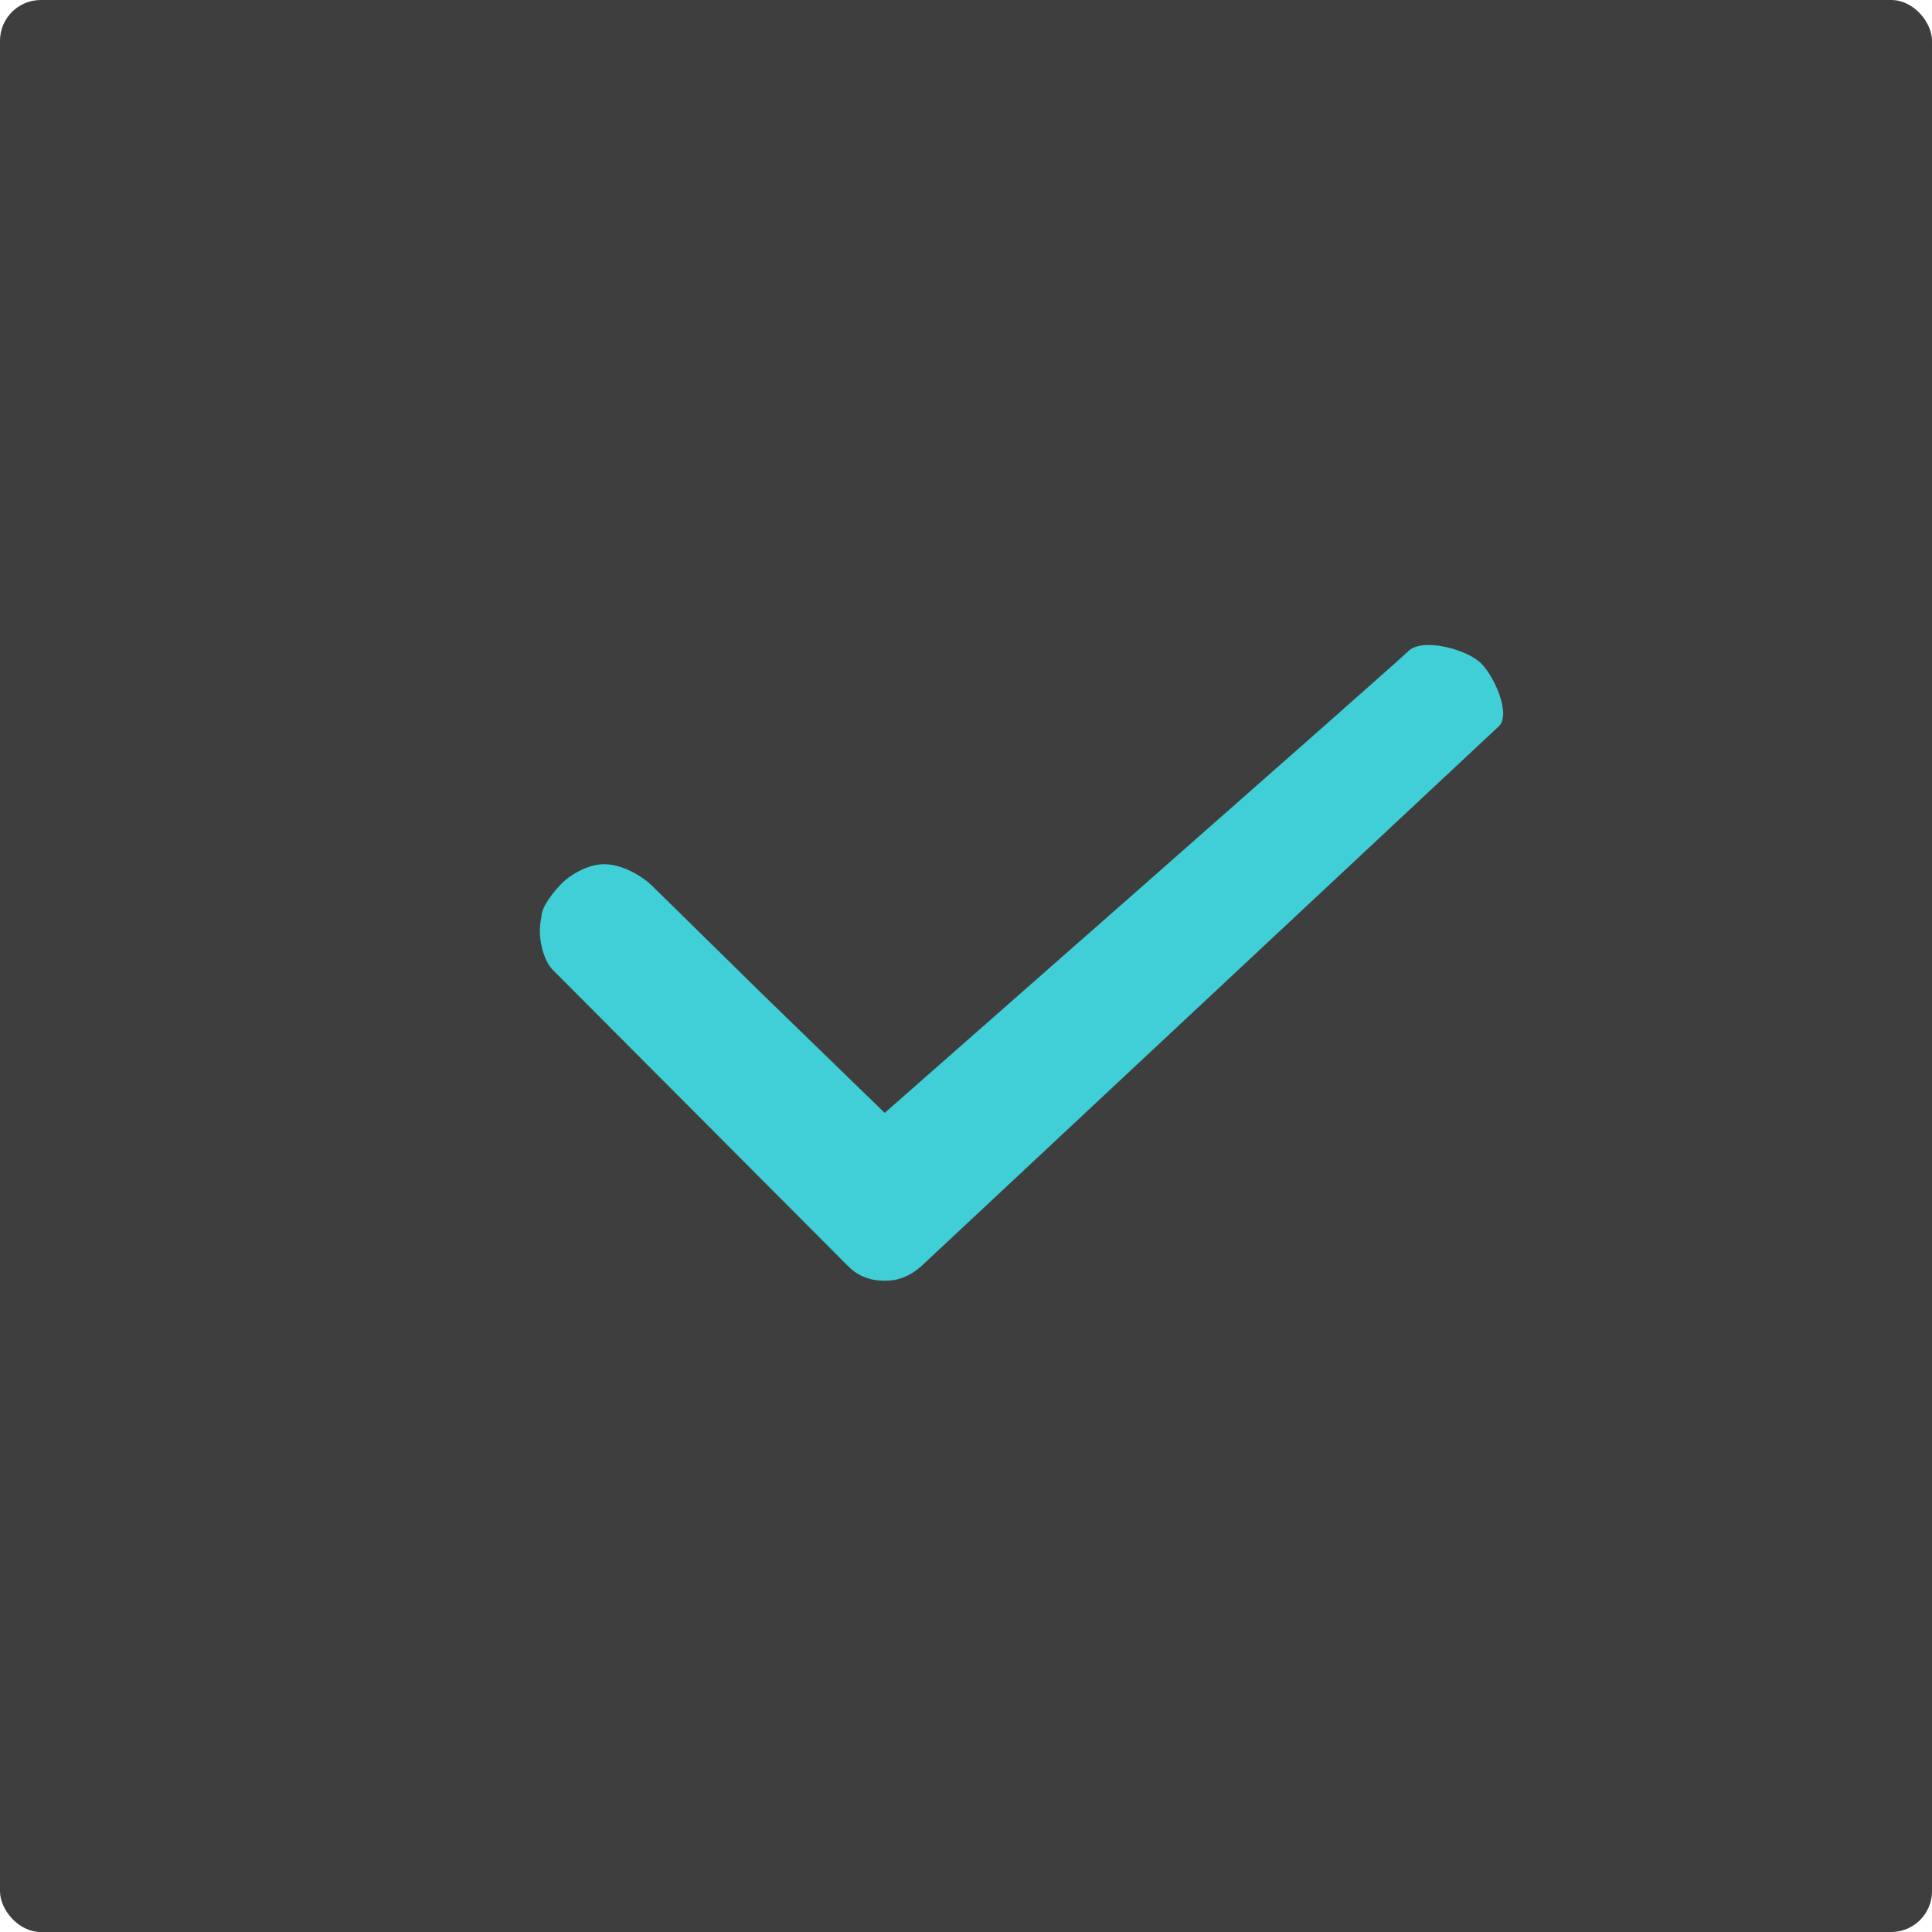 <svg width="379" height="379" viewBox="0 0 379 379" fill="none" xmlns="http://www.w3.org/2000/svg">
<rect width="379" height="379" rx="8" fill="#0E0E0E" fill-opacity="0.8"/>
<path d="M290.533 130.118C287.766 127.366 279.015 125 276.249 127.752C273.482 130.505 173.55 218.315 173.55 218.315L149.656 195.115L127.802 173.648C126.381 172.235 122.444 169.576 118.628 169.532C115.012 169.49 111.505 171.995 110.354 173.14C108.84 174.647 106.217 177.765 106.217 179.823C105.257 184.079 106.727 188.369 108.286 190.114L166.48 248.494C168.324 250.329 170.783 251.247 173.55 251.247C176.316 251.247 178.468 250.329 180.62 248.494L293.831 142.657C296.598 140.517 293.299 132.87 290.533 130.118Z" fill="#40CED7"/>
</svg>
